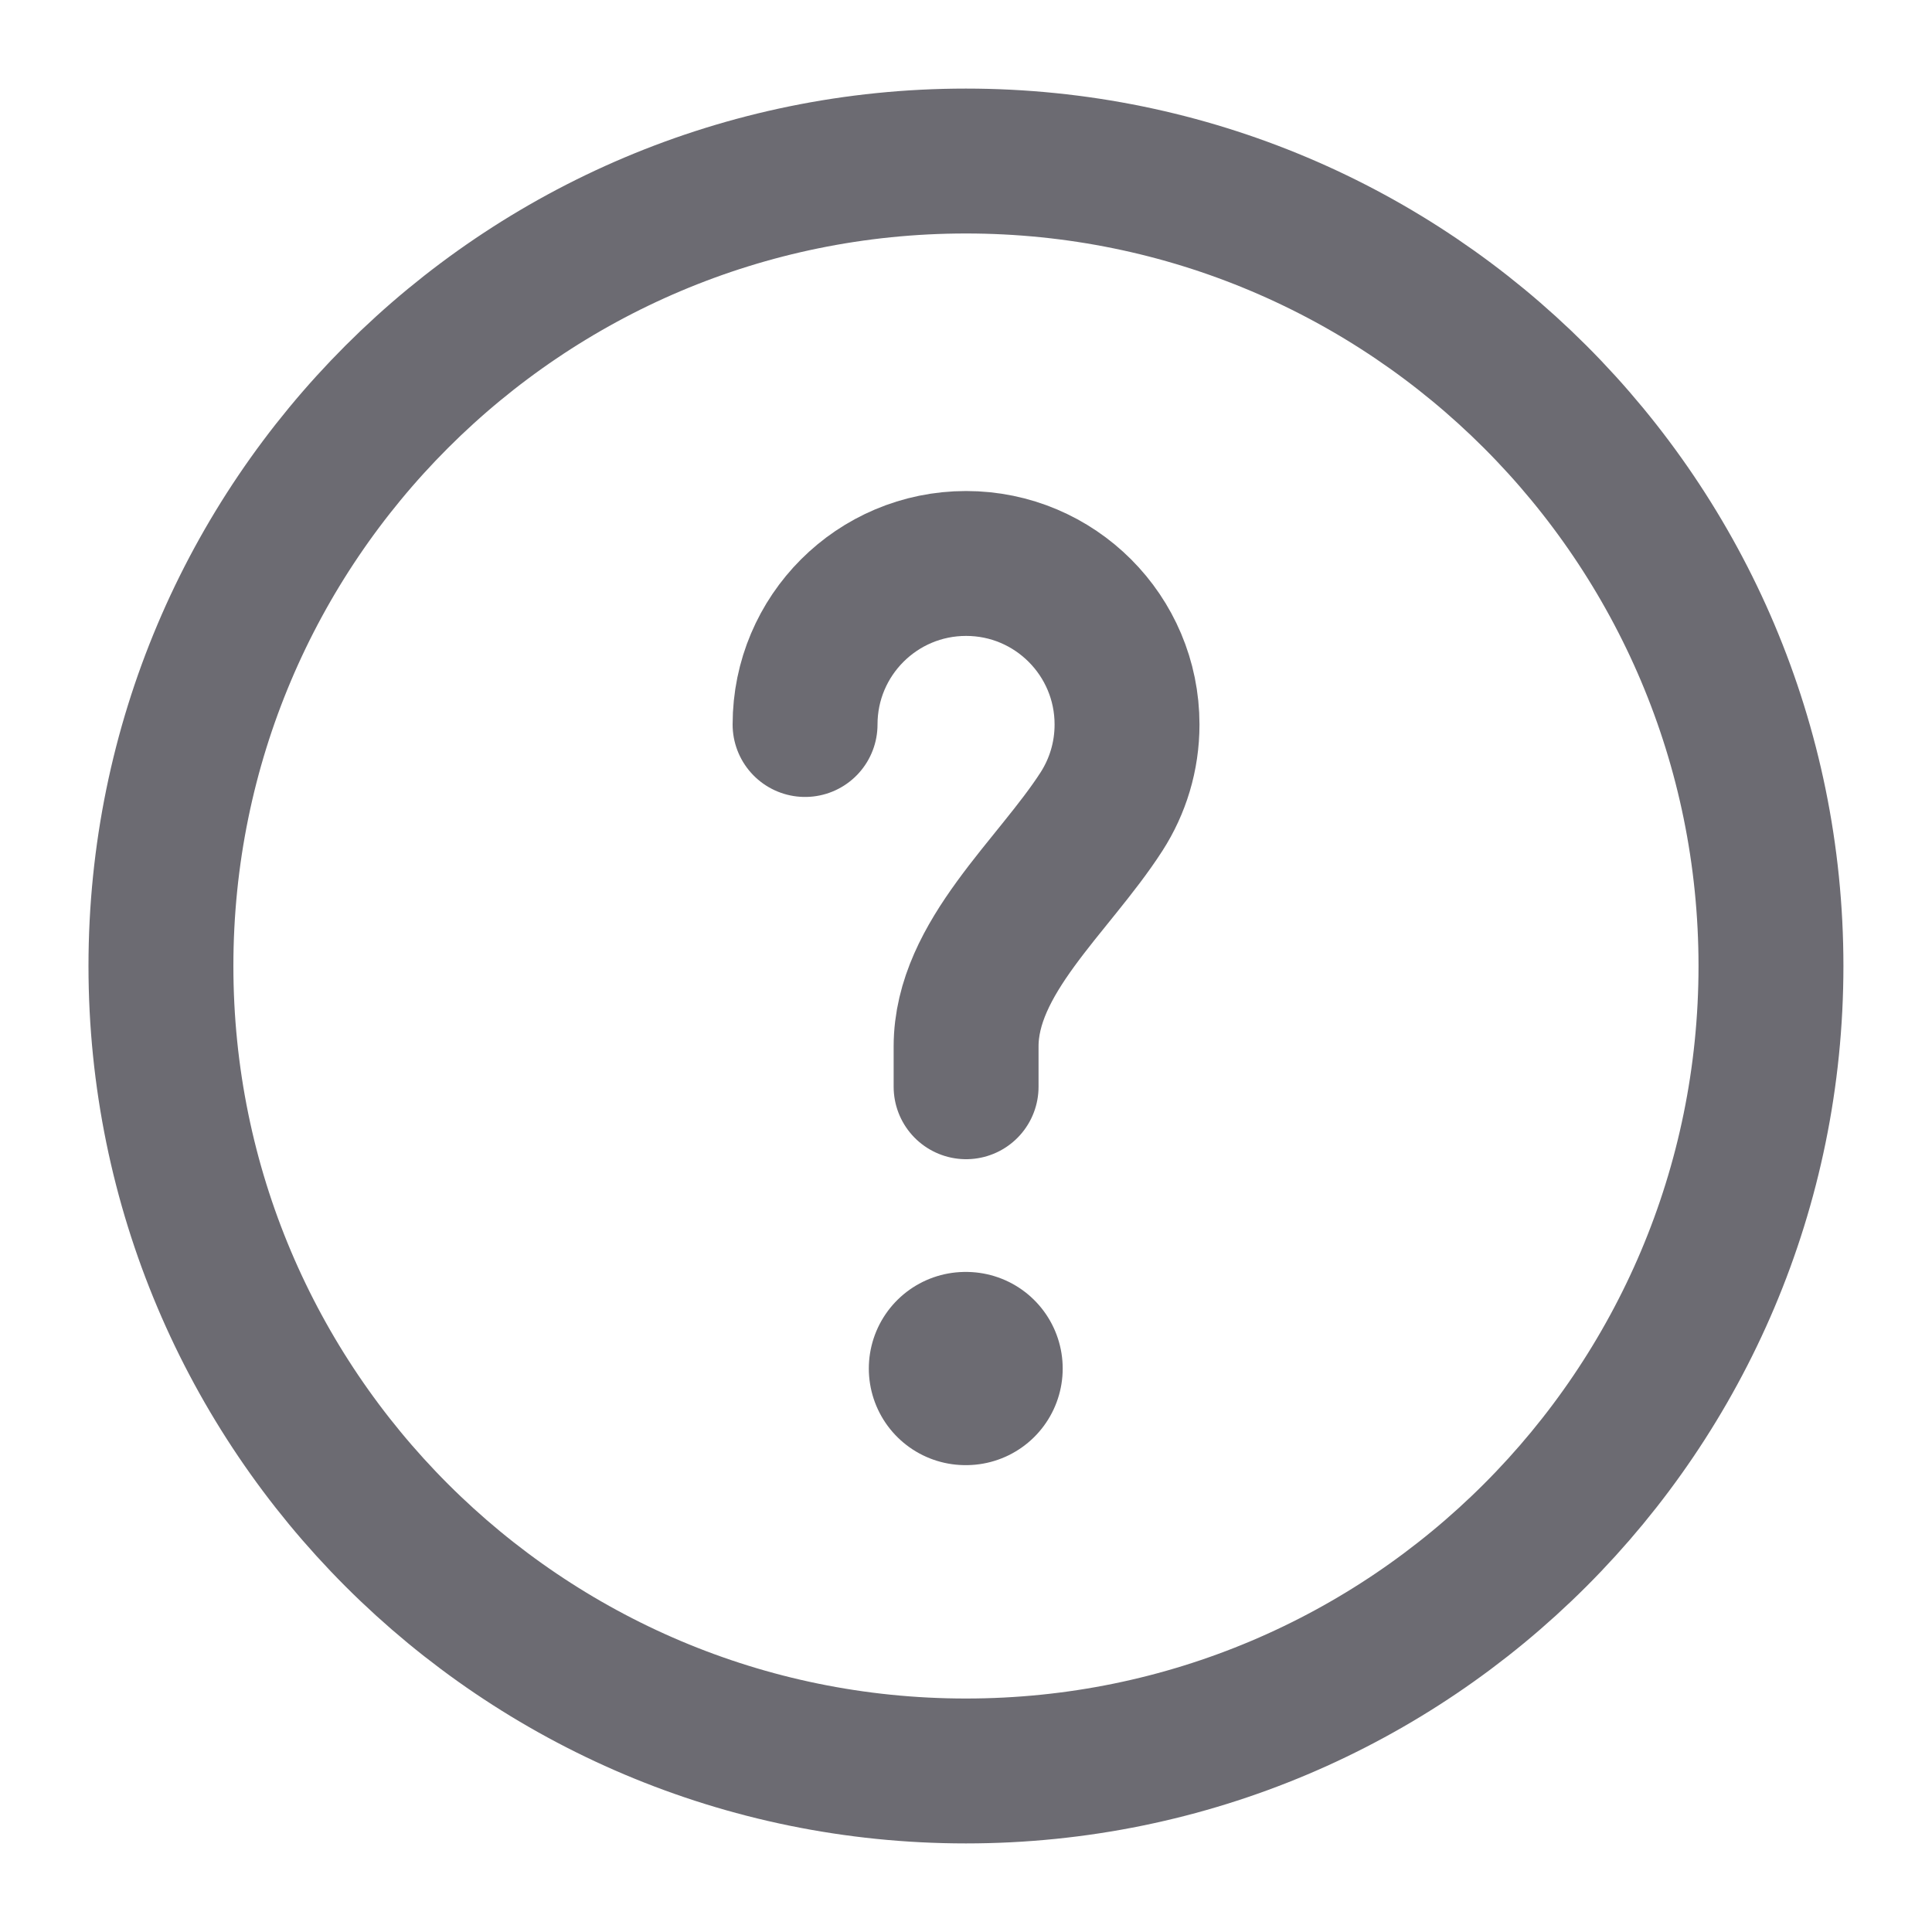 <svg width="20" height="20" viewBox="0 0 20 20" fill="none" xmlns="http://www.w3.org/2000/svg">
<g clip-path="url(#clip0_1_511)">
<path d="M9.999 18.333C14.602 18.333 18.333 14.602 18.333 10C18.333 5.398 14.602 1.667 9.999 1.667C5.397 1.667 1.666 5.398 1.666 10C1.666 14.602 5.397 18.333 9.999 18.333Z" stroke="#6C6B72" stroke-width="1.5"/>
<path d="M8.334 7.5C8.334 6.579 9.08 5.833 10.001 5.833C10.921 5.833 11.667 6.579 11.667 7.5C11.667 7.832 11.57 8.141 11.403 8.401C10.905 9.175 10.001 9.913 10.001 10.833V11.25" stroke="#6C6B72" stroke-width="1.5" stroke-linecap="round"/>
<path d="M9.994 14.167H10.001" stroke="#6C6B72" stroke-width="2" stroke-linecap="round" stroke-linejoin="round"/>
</g>
<defs>
<clipPath id="clip0_1_511">
<rect width="20" height="20" fill="white"/>
</clipPath>
</defs>
</svg>
